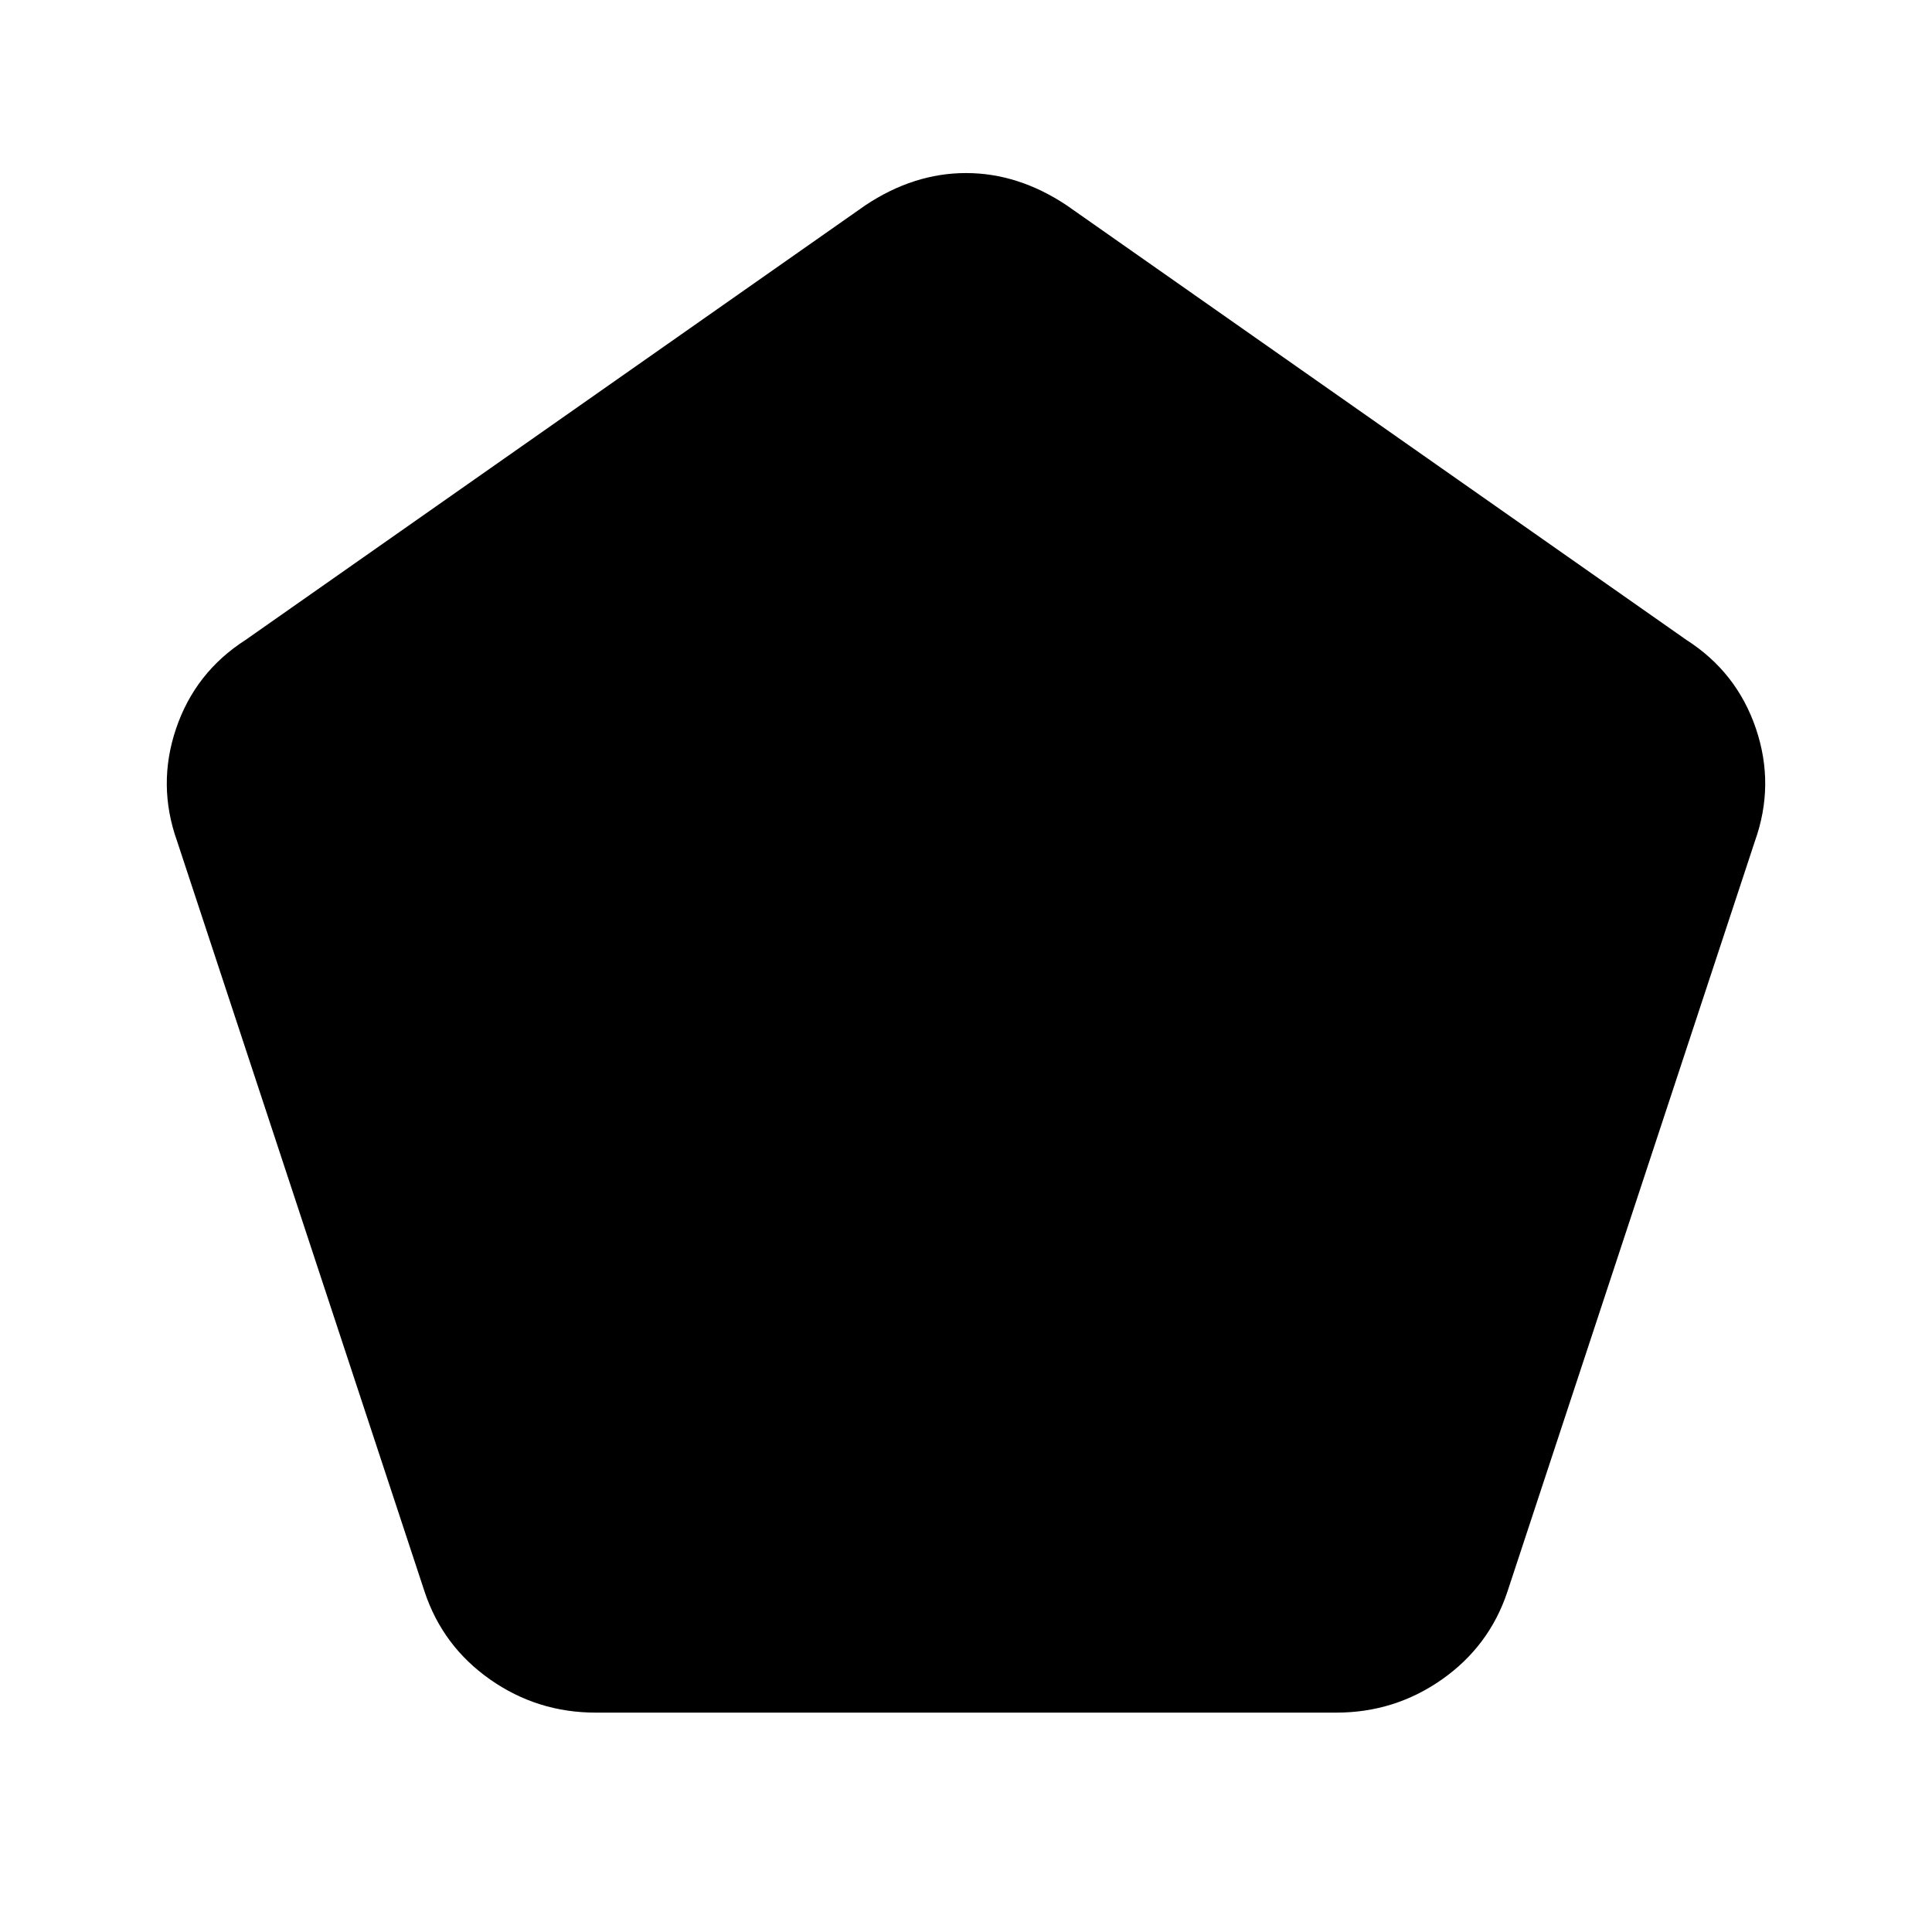 <svg xmlns="http://www.w3.org/2000/svg" height="40" width="40"><path d="M12.333 35.458q-1.208 0-2.187-.687-.979-.688-1.354-1.813L3.667 17.417q-.417-1.167-.021-2.334.396-1.166 1.437-1.833l12.834-9q.5-.333 1.021-.5.52-.167 1.062-.167t1.062.167q.521.167 1.021.5l12.834 9q1.041.667 1.437 1.833.396 1.167-.021 2.334l-5.125 15.541q-.375 1.125-1.354 1.813-.979.687-2.187.687Z"/></svg>